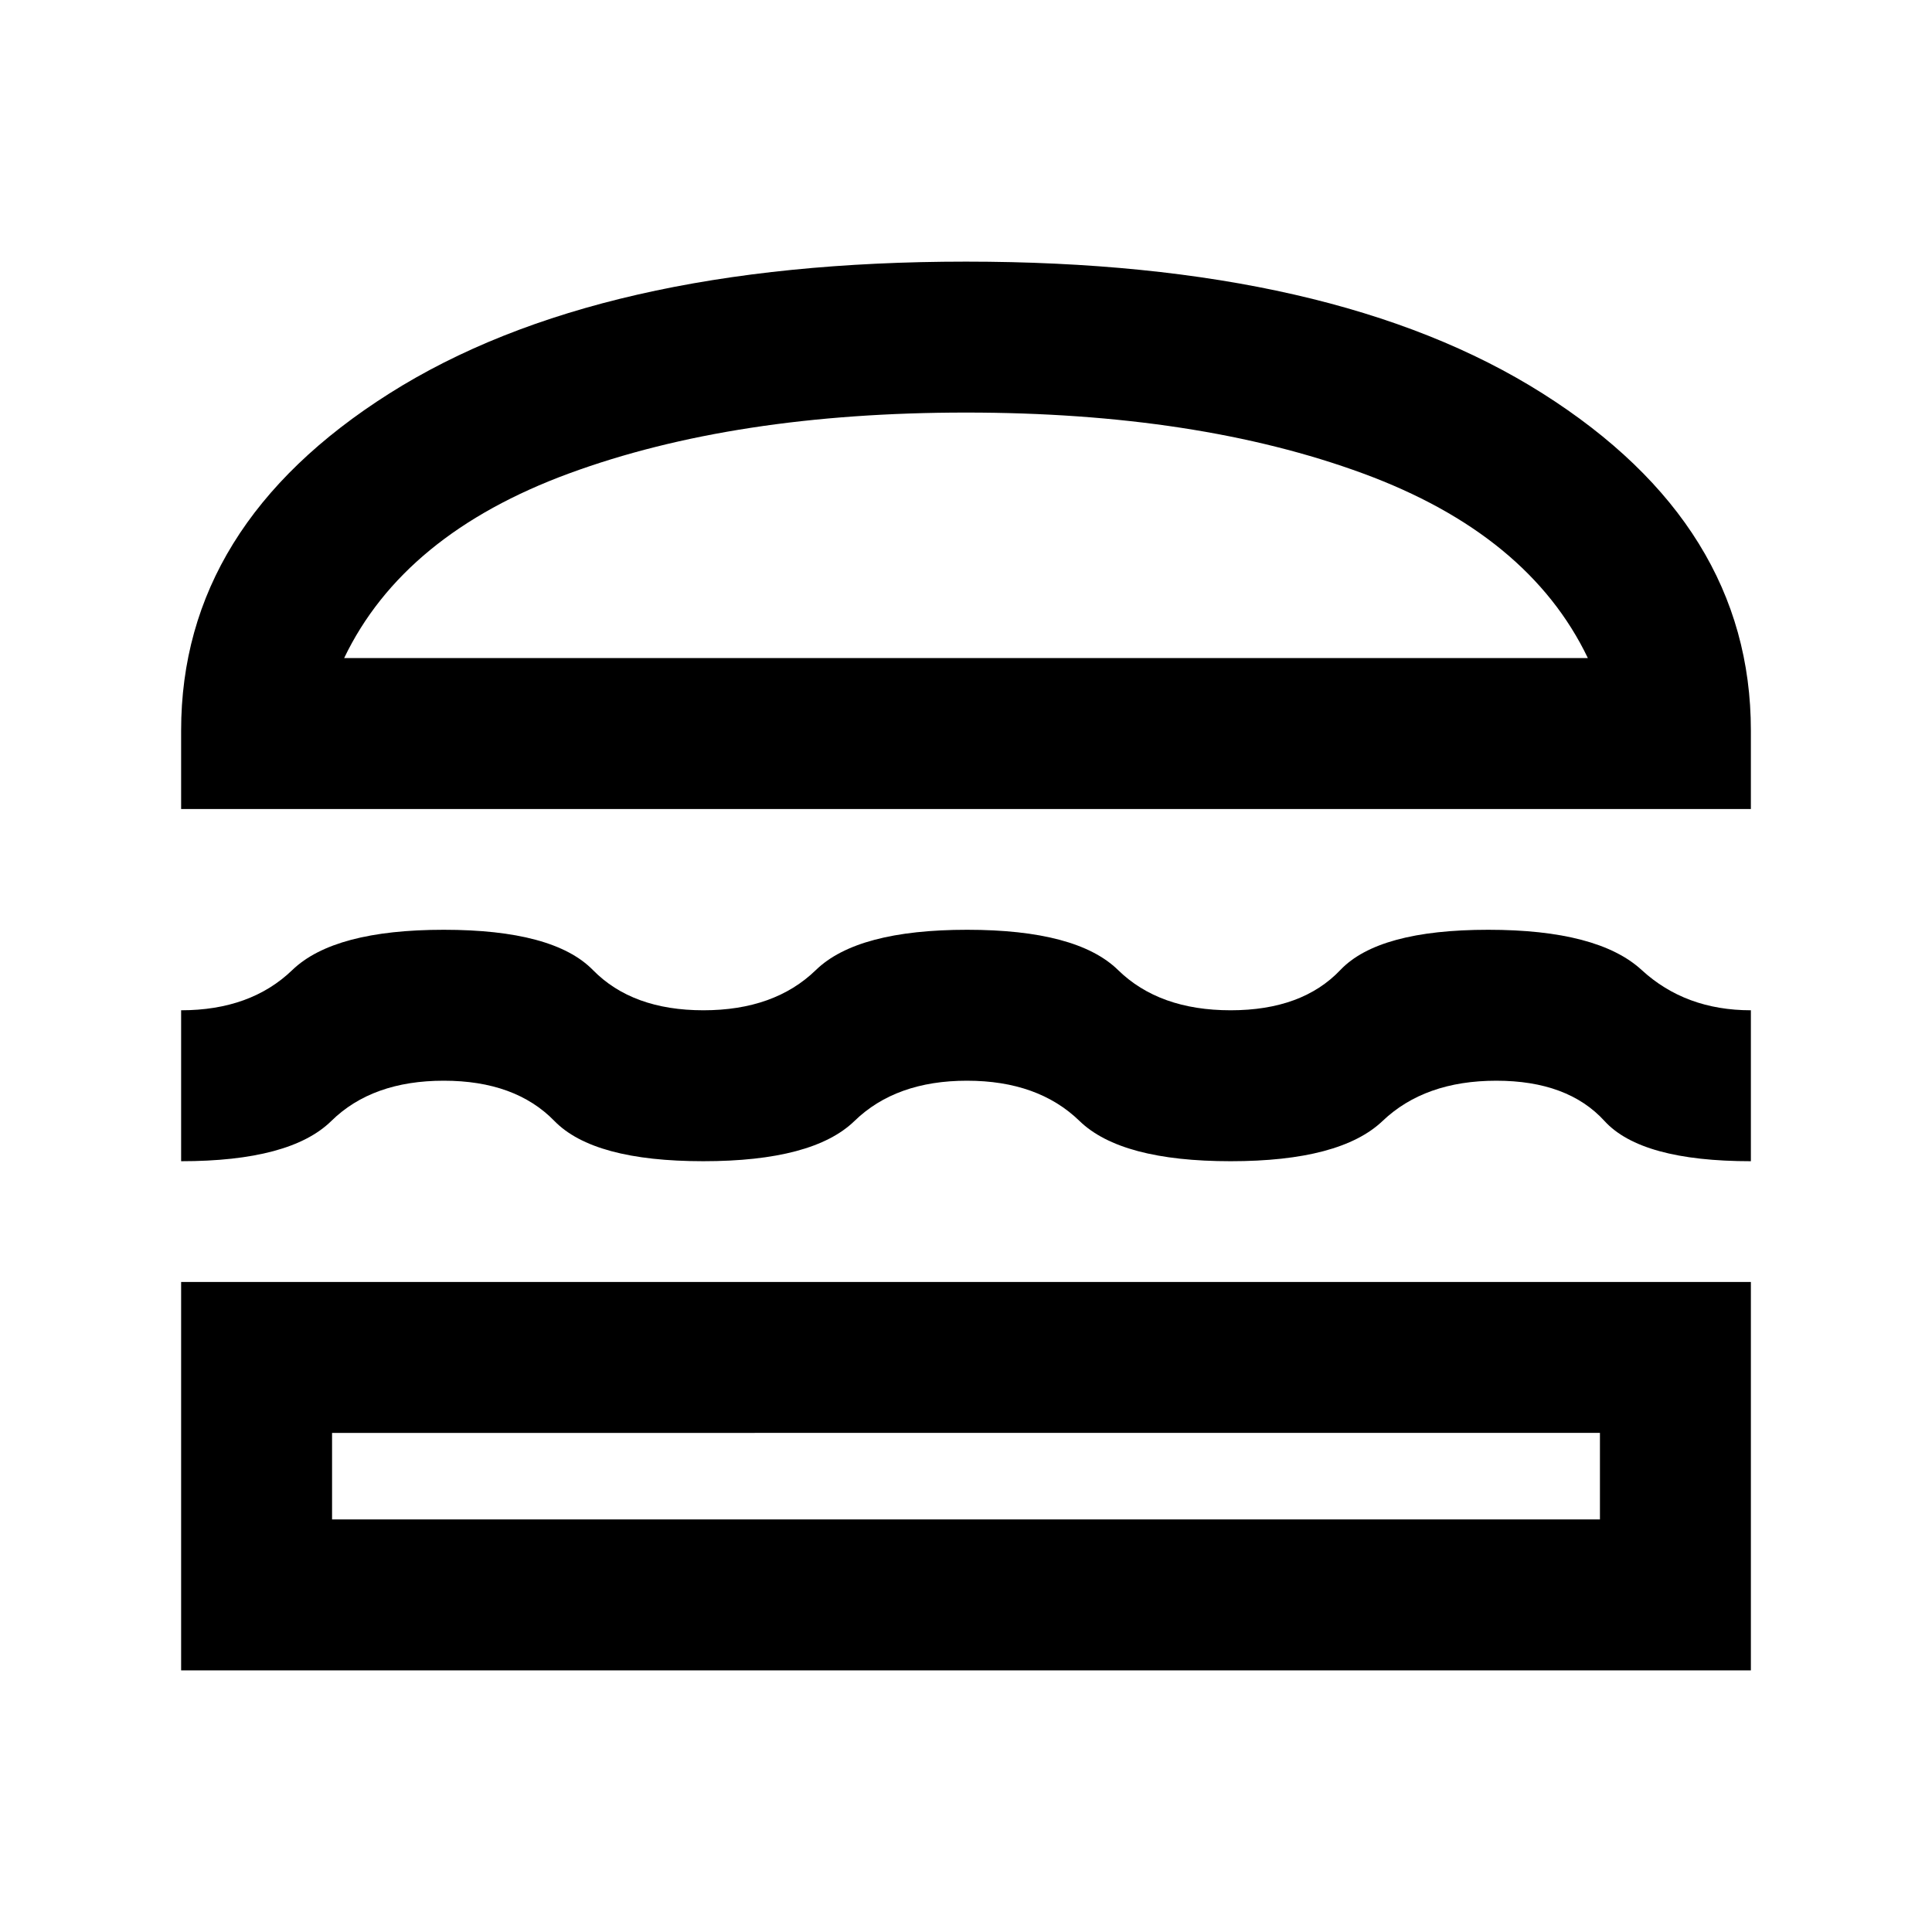 <svg xmlns="http://www.w3.org/2000/svg" height="24" viewBox="0 -960 960 960" width="24"><path d="M90-130v-193h780v193H90Zm75-118v43h630v-43H165Zm315.5-175q-35.31 0-55.9 20-20.6 20-75.13 20-54.52 0-74-20-19.47-20-54.97-20t-55.86 20Q144.29-383 90-383v-75q34.5 0 55.25-20t75.25-20q54.5 0 74.11 20t54.91 20q35.3 0 55.89-20 20.59-20 75.14-20 54.54 0 75 20 20.45 20 55.95 20t54.5-20q19-20 73.5-20t76.25 20q21.75 20 54.25 20v75q-54.5 0-72.75-20t-53.75-20q-35.5 0-56.5 20t-75.5 20q-54.5 0-75.1-20-20.59-20-55.9-20ZM90-558v-39q0-102 103.5-167.5T480-830q183 0 286.5 65.5T870-597v39H90Zm390-197q-115 0-197.25 30.25T171-633h618q-29.5-61.5-111.75-91.75T480-755Zm0 507Zm0-385Z"/></svg>